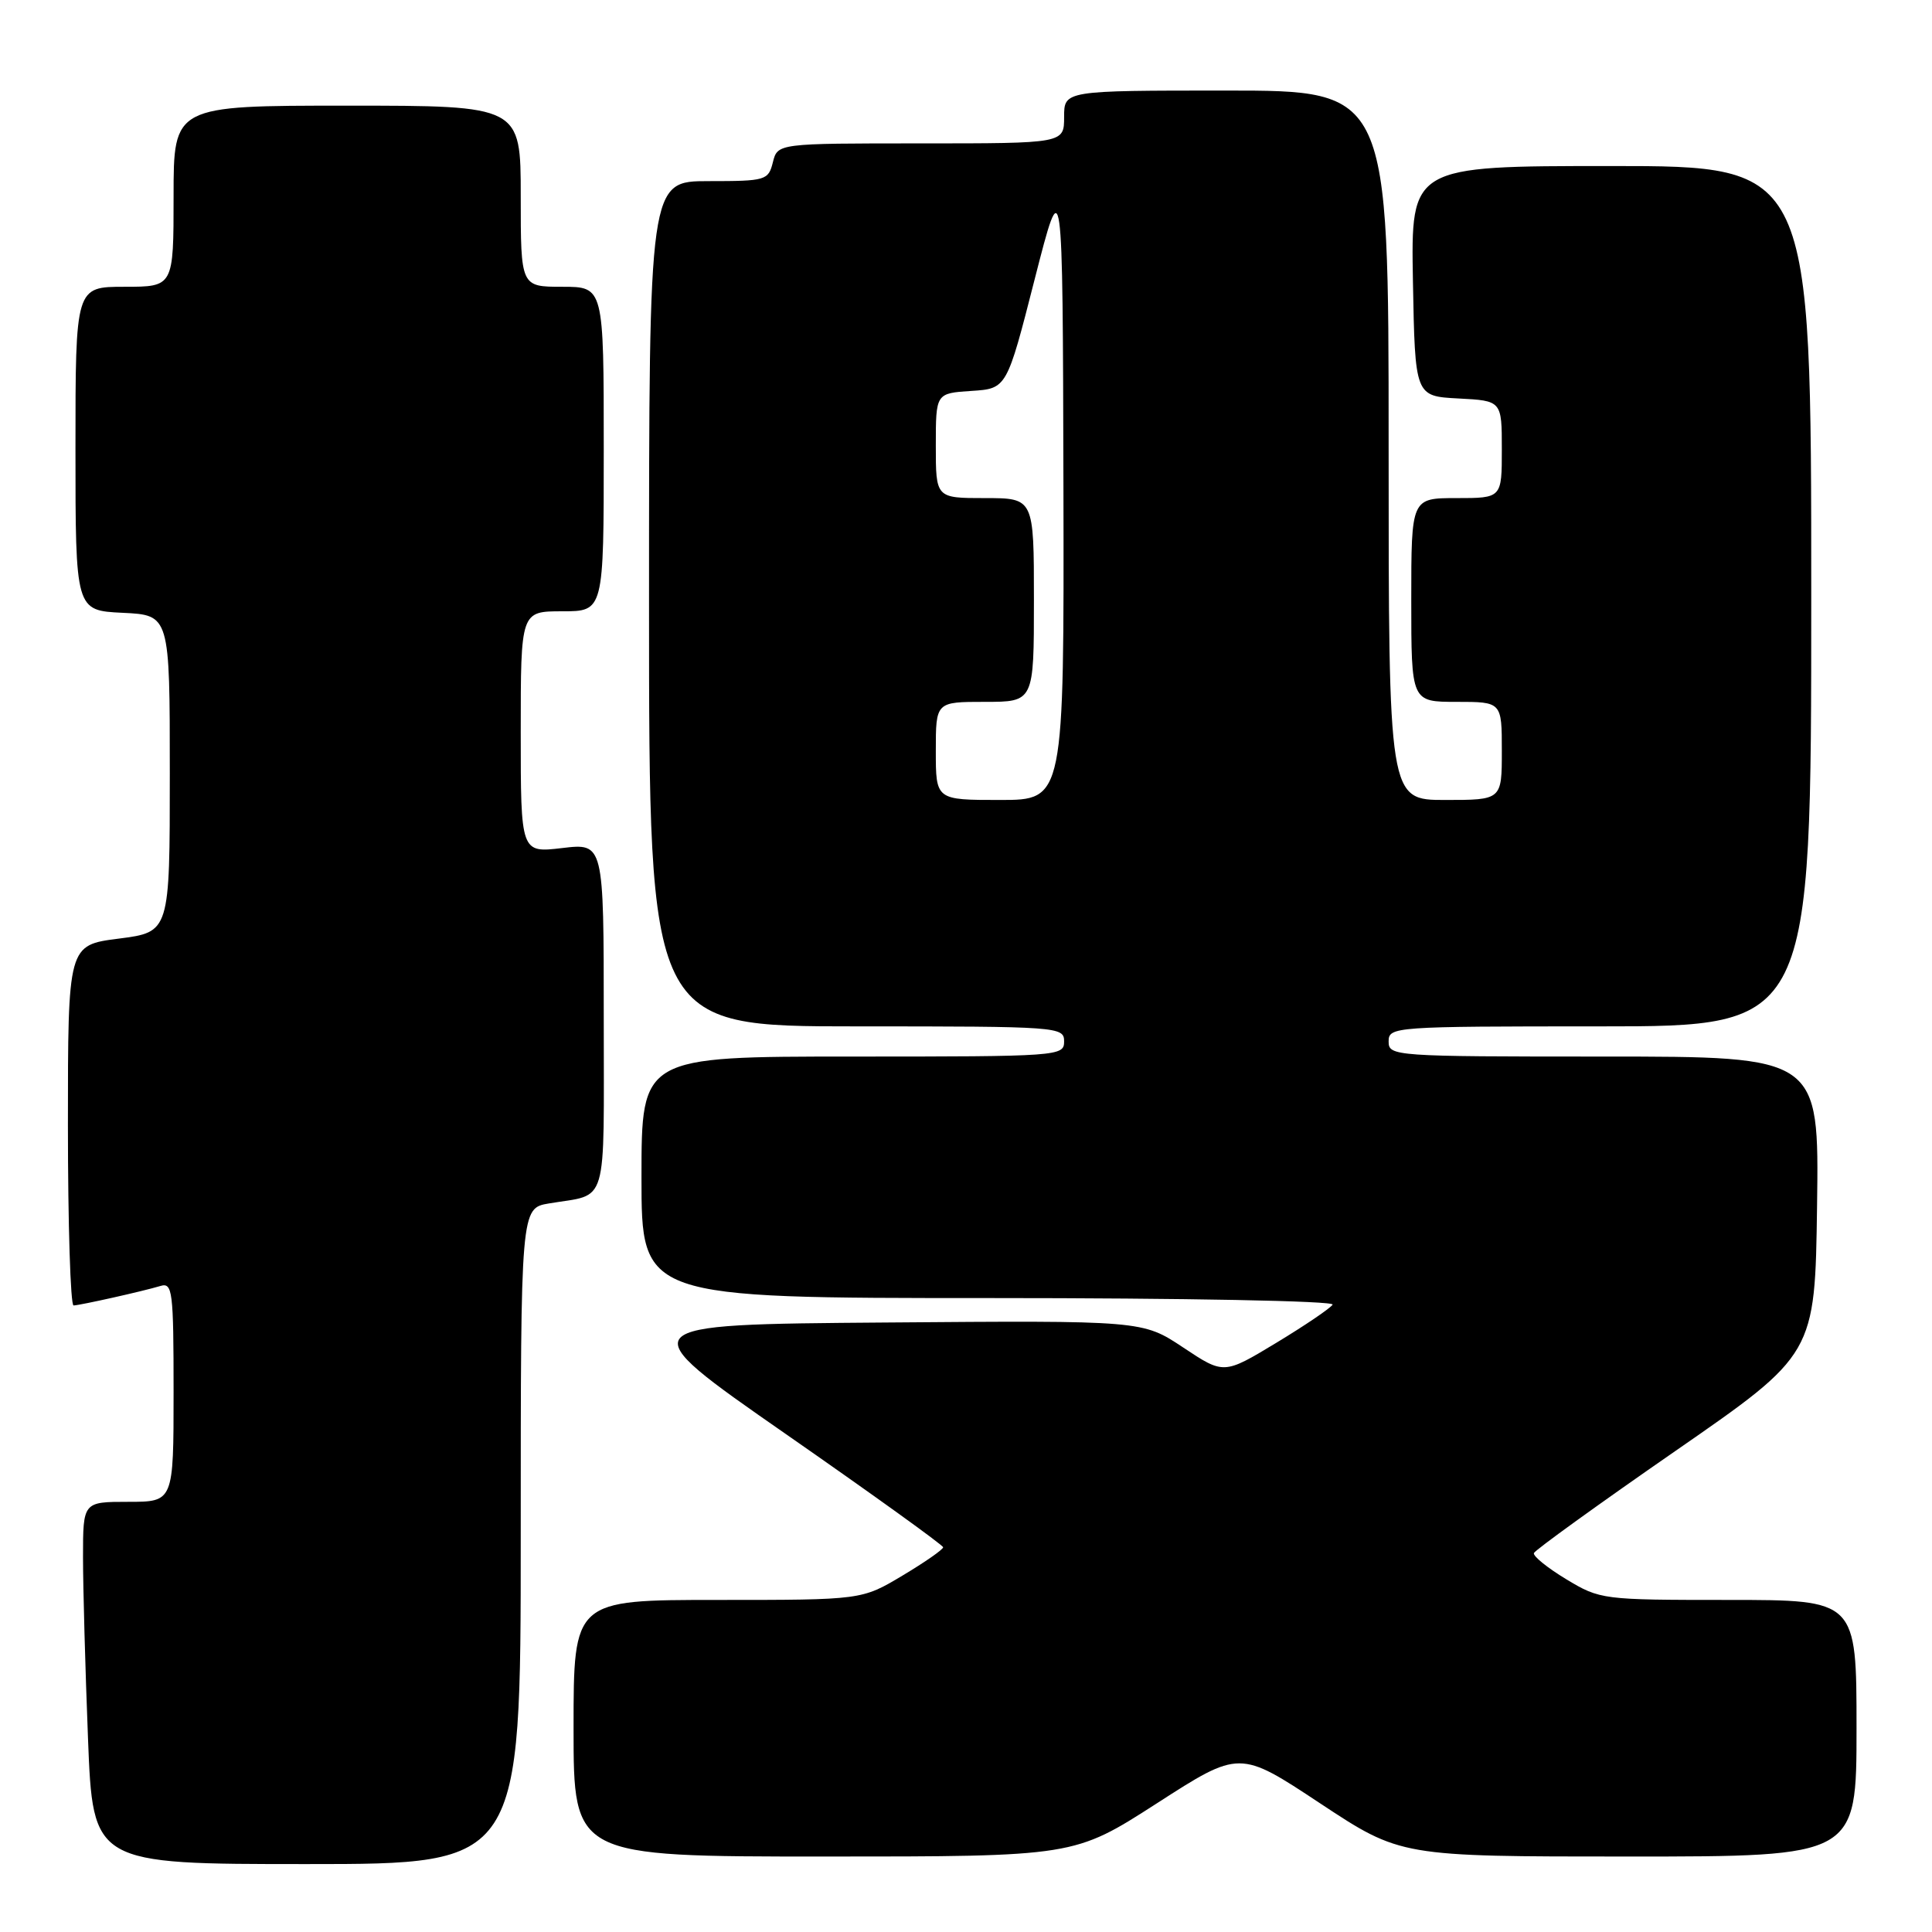 <?xml version="1.0" encoding="UTF-8" standalone="no"?>
<!DOCTYPE svg PUBLIC "-//W3C//DTD SVG 1.1//EN" "http://www.w3.org/Graphics/SVG/1.1/DTD/svg11.dtd" >
<svg xmlns="http://www.w3.org/2000/svg" xmlns:xlink="http://www.w3.org/1999/xlink" version="1.1" viewBox="0 0 256 256">
 <g >
 <path fill="currentColor"
d=" M 69.00 203.55 C 69.00 160.09 69.00 160.09 72.75 159.46 C 80.69 158.12 80.00 160.46 80.00 134.79 C 80.00 111.72 80.00 111.72 74.50 112.37 C 69.00 113.02 69.00 113.02 69.00 97.01 C 69.00 81.00 69.00 81.00 74.50 81.00 C 80.00 81.00 80.00 81.00 80.00 59.50 C 80.00 38.00 80.00 38.00 74.50 38.00 C 69.00 38.00 69.00 38.00 69.00 26.00 C 69.00 14.00 69.00 14.00 46.00 14.00 C 23.00 14.00 23.00 14.00 23.00 26.00 C 23.00 38.00 23.00 38.00 16.50 38.00 C 10.00 38.00 10.00 38.00 10.00 59.45 C 10.00 80.90 10.00 80.90 16.25 81.20 C 22.50 81.50 22.50 81.50 22.50 102.50 C 22.50 123.50 22.50 123.50 15.75 124.37 C 9.00 125.23 9.00 125.23 9.00 149.12 C 9.00 162.25 9.34 172.99 9.75 172.98 C 10.70 172.94 18.93 171.10 21.25 170.40 C 22.86 169.91 23.00 171.02 23.00 184.43 C 23.00 199.00 23.00 199.00 17.00 199.00 C 11.00 199.00 11.00 199.00 11.00 206.34 C 11.00 210.38 11.30 221.18 11.66 230.34 C 12.31 247.00 12.31 247.00 40.66 247.00 C 69.00 247.00 69.00 247.00 69.00 203.55 Z  M 153.29 238.95 C 164.25 231.89 164.25 231.89 174.92 238.95 C 185.59 246.00 185.59 246.00 215.79 246.00 C 246.00 246.00 246.00 246.00 246.00 229.00 C 246.00 212.00 246.00 212.00 229.04 212.00 C 212.32 212.00 212.02 211.96 207.54 209.26 C 205.04 207.75 203.11 206.19 203.25 205.79 C 203.39 205.40 211.82 199.31 222.00 192.26 C 240.50 179.45 240.50 179.45 240.77 159.73 C 241.04 140.00 241.04 140.00 212.52 140.00 C 184.67 140.00 184.00 139.95 184.00 138.00 C 184.00 136.05 184.67 136.00 212.00 136.00 C 240.00 136.00 240.00 136.00 240.00 79.00 C 240.00 22.00 240.00 22.00 213.47 22.00 C 186.95 22.00 186.95 22.00 187.22 37.25 C 187.50 52.50 187.50 52.50 193.25 52.80 C 199.00 53.10 199.00 53.10 199.00 59.55 C 199.00 66.00 199.00 66.00 193.00 66.00 C 187.00 66.00 187.00 66.00 187.00 79.50 C 187.00 93.00 187.00 93.00 193.00 93.00 C 199.00 93.00 199.00 93.00 199.00 99.50 C 199.00 106.00 199.00 106.00 191.50 106.00 C 184.00 106.00 184.00 106.00 184.00 59.00 C 184.00 12.00 184.00 12.00 162.50 12.00 C 141.00 12.00 141.00 12.00 141.00 15.50 C 141.00 19.00 141.00 19.00 122.02 19.00 C 103.04 19.00 103.04 19.00 102.41 21.50 C 101.81 23.90 101.48 24.00 93.89 24.00 C 86.00 24.00 86.00 24.00 86.00 80.00 C 86.00 136.00 86.00 136.00 113.50 136.00 C 140.33 136.00 141.00 136.05 141.00 138.00 C 141.00 139.95 140.33 140.00 113.00 140.00 C 85.00 140.00 85.00 140.00 85.00 156.00 C 85.00 172.00 85.00 172.00 131.06 172.00 C 157.08 172.00 176.88 172.38 176.58 172.87 C 176.28 173.35 172.92 175.63 169.10 177.94 C 162.16 182.13 162.16 182.13 156.78 178.55 C 151.39 174.97 151.39 174.97 117.33 175.24 C 83.26 175.50 83.26 175.50 104.10 190.00 C 115.56 197.97 124.95 204.73 124.97 205.02 C 124.99 205.30 122.57 206.99 119.59 208.77 C 114.19 212.00 114.19 212.00 95.09 212.00 C 76.00 212.00 76.00 212.00 76.00 229.00 C 76.00 246.00 76.00 246.00 109.17 246.00 C 142.33 246.00 142.33 246.00 153.29 238.95 Z  M 124.00 99.50 C 124.00 93.00 124.00 93.00 130.50 93.00 C 137.00 93.00 137.00 93.00 137.00 79.50 C 137.00 66.00 137.00 66.00 130.50 66.00 C 124.00 66.00 124.00 66.00 124.00 59.05 C 124.00 52.11 124.00 52.11 128.70 51.80 C 133.40 51.50 133.40 51.50 137.10 37.00 C 140.81 22.50 140.81 22.50 140.91 64.25 C 141.00 106.00 141.00 106.00 132.50 106.00 C 124.00 106.00 124.00 106.00 124.00 99.50 Z "/>
</g>
</svg>